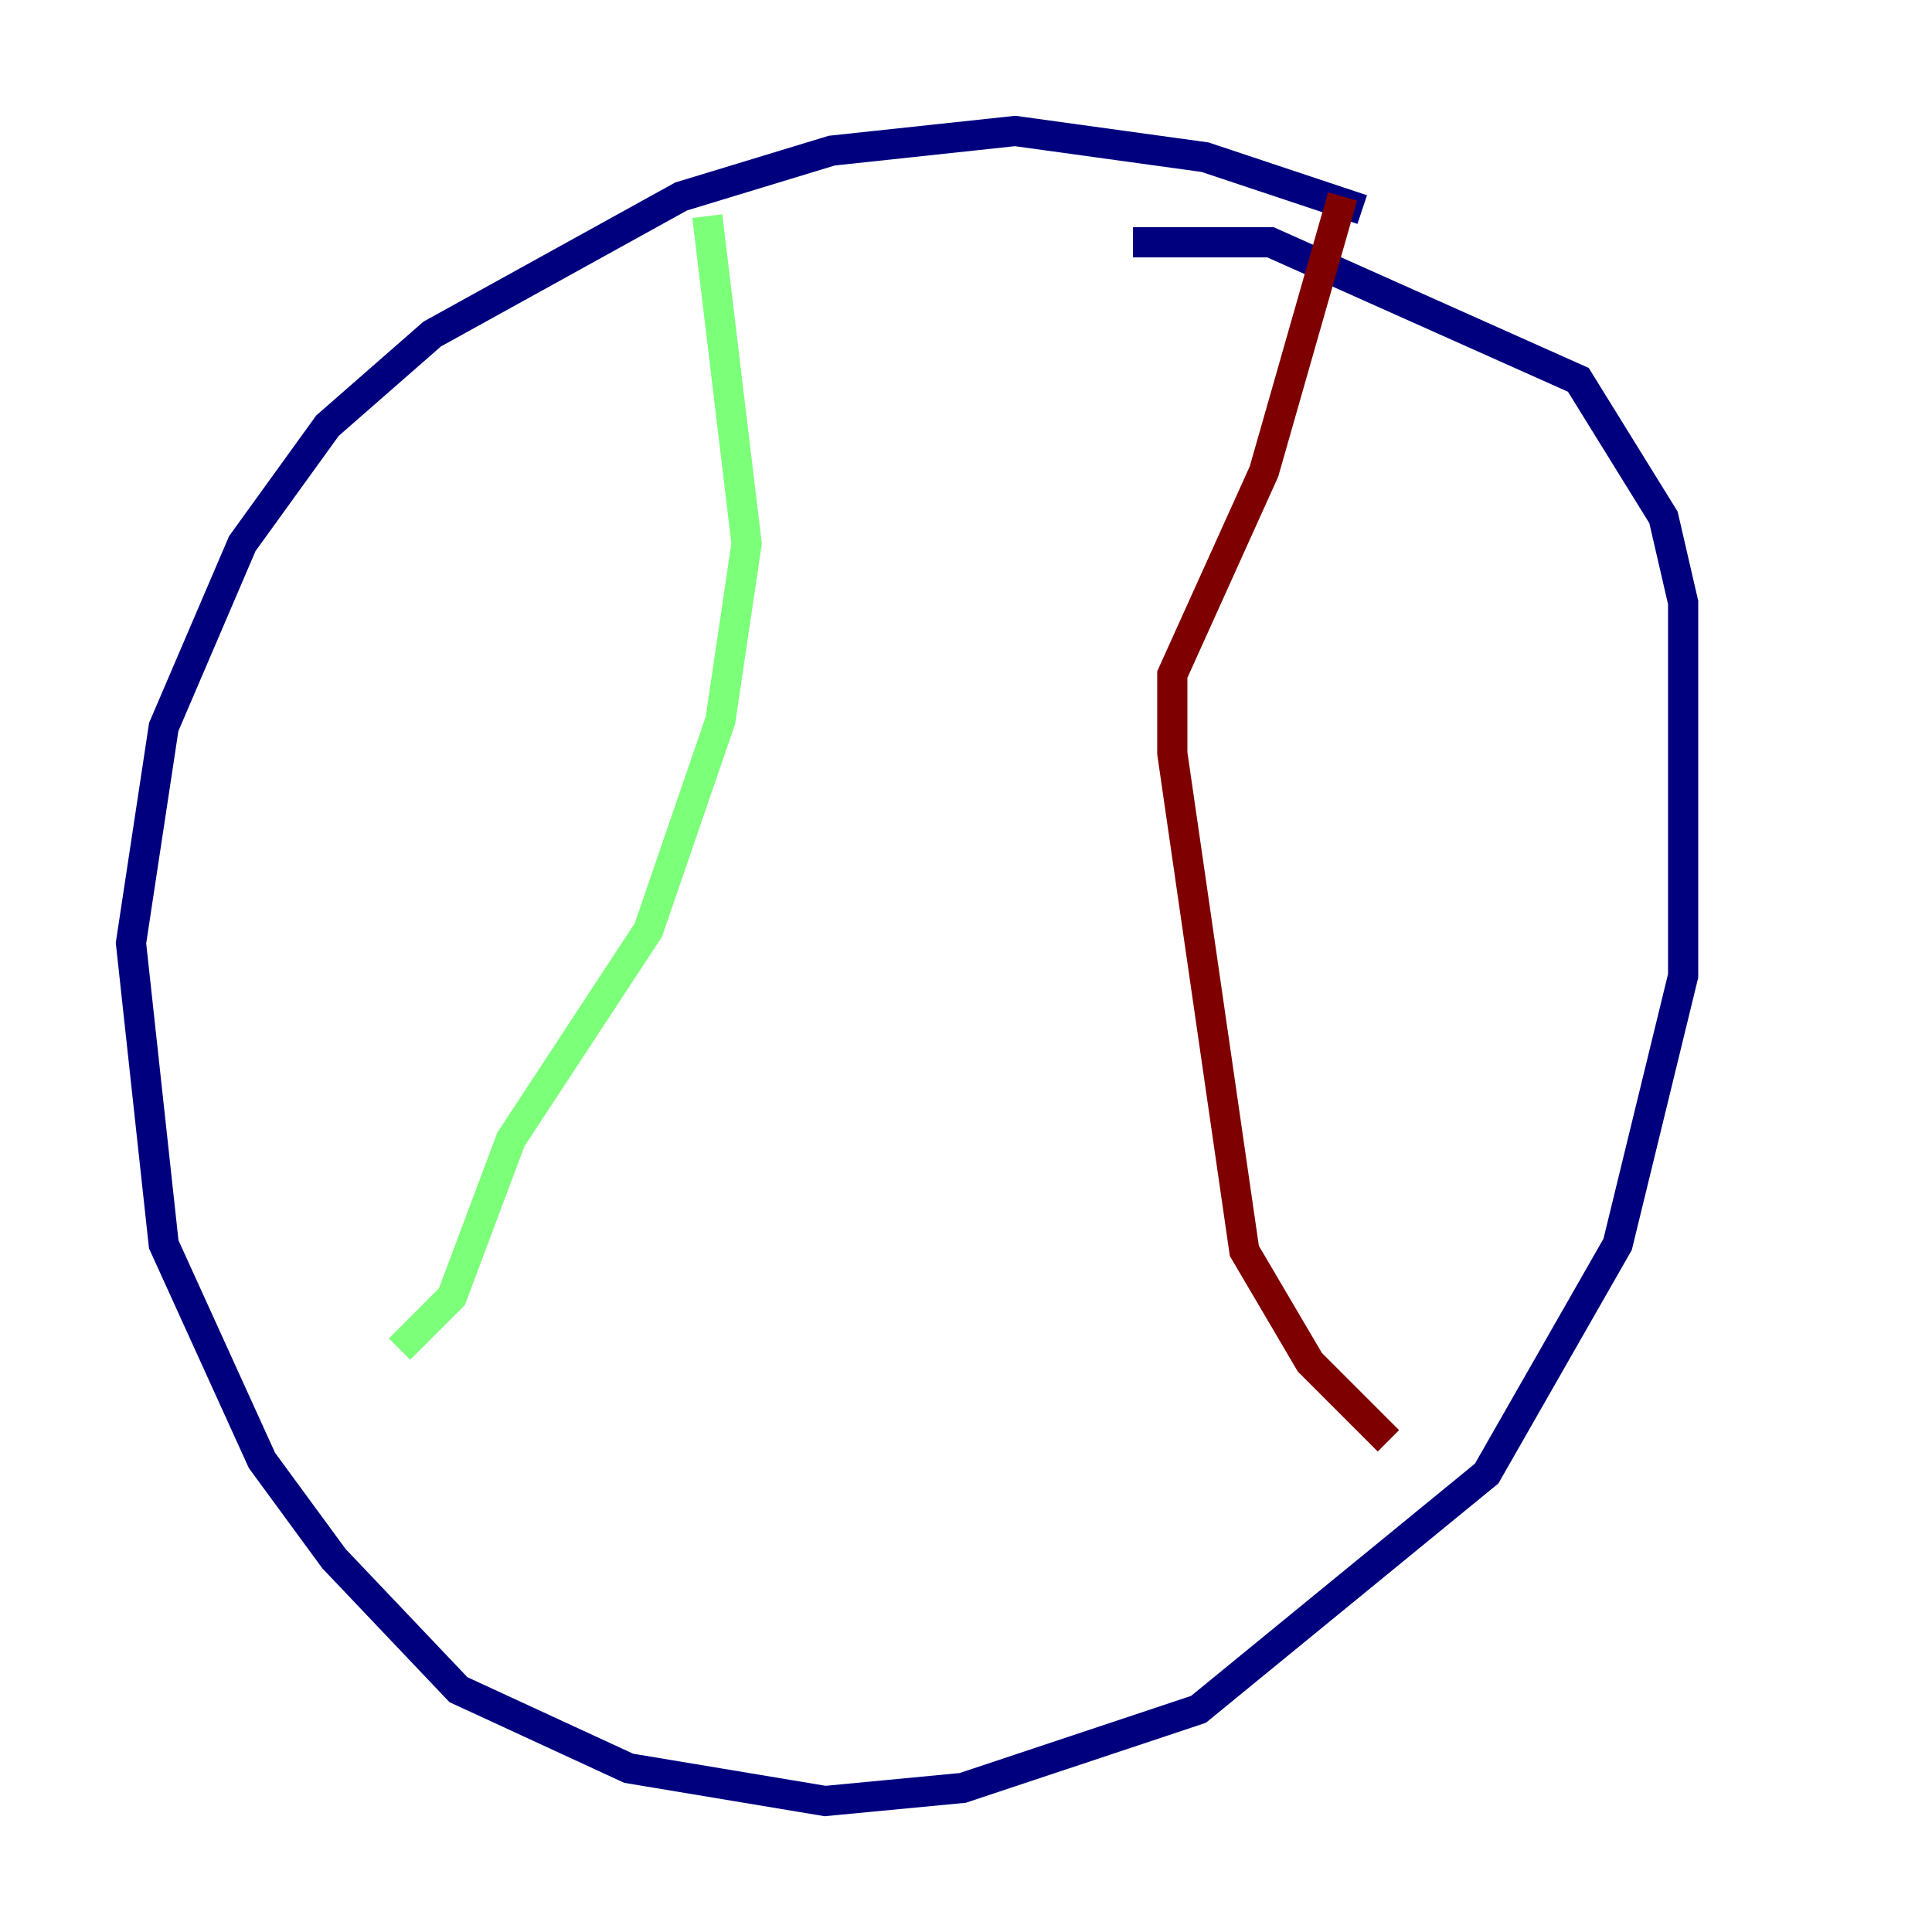<?xml version="1.0" encoding="utf-8" ?>
<svg baseProfile="tiny" height="128" version="1.2" viewBox="0,0,128,128" width="128" xmlns="http://www.w3.org/2000/svg" xmlns:ev="http://www.w3.org/2001/xml-events" xmlns:xlink="http://www.w3.org/1999/xlink"><defs /><polyline fill="none" points="90.251,13.885 79.837,10.414 67.254,8.678 55.105,9.98 45.125,13.017 28.637,22.129 21.695,28.203 16.054,36.014 10.848,48.163 8.678,62.481 10.848,82.441 17.356,96.759 22.129,103.268 30.373,111.946 41.654,117.153 54.671,119.322 63.783,118.454 79.403,113.248 98.495,97.627 107.173,82.441 111.512,64.651 111.512,39.919 110.21,34.278 104.57,25.166 84.176,16.054 75.064,16.054" stroke="#00007f" stroke-width="2" /><polyline fill="none" points="46.861,14.319 49.464,36.014 47.729,47.729 42.956,61.614 33.844,75.498 29.939,85.912 26.468,89.383" stroke="#7cff79" stroke-width="2" /><polyline fill="none" points="88.949,13.017 83.742,31.241 77.668,44.691 77.668,49.898 82.441,82.875 86.78,90.251 91.986,95.458" stroke="#7f0000" stroke-width="2" /></svg>